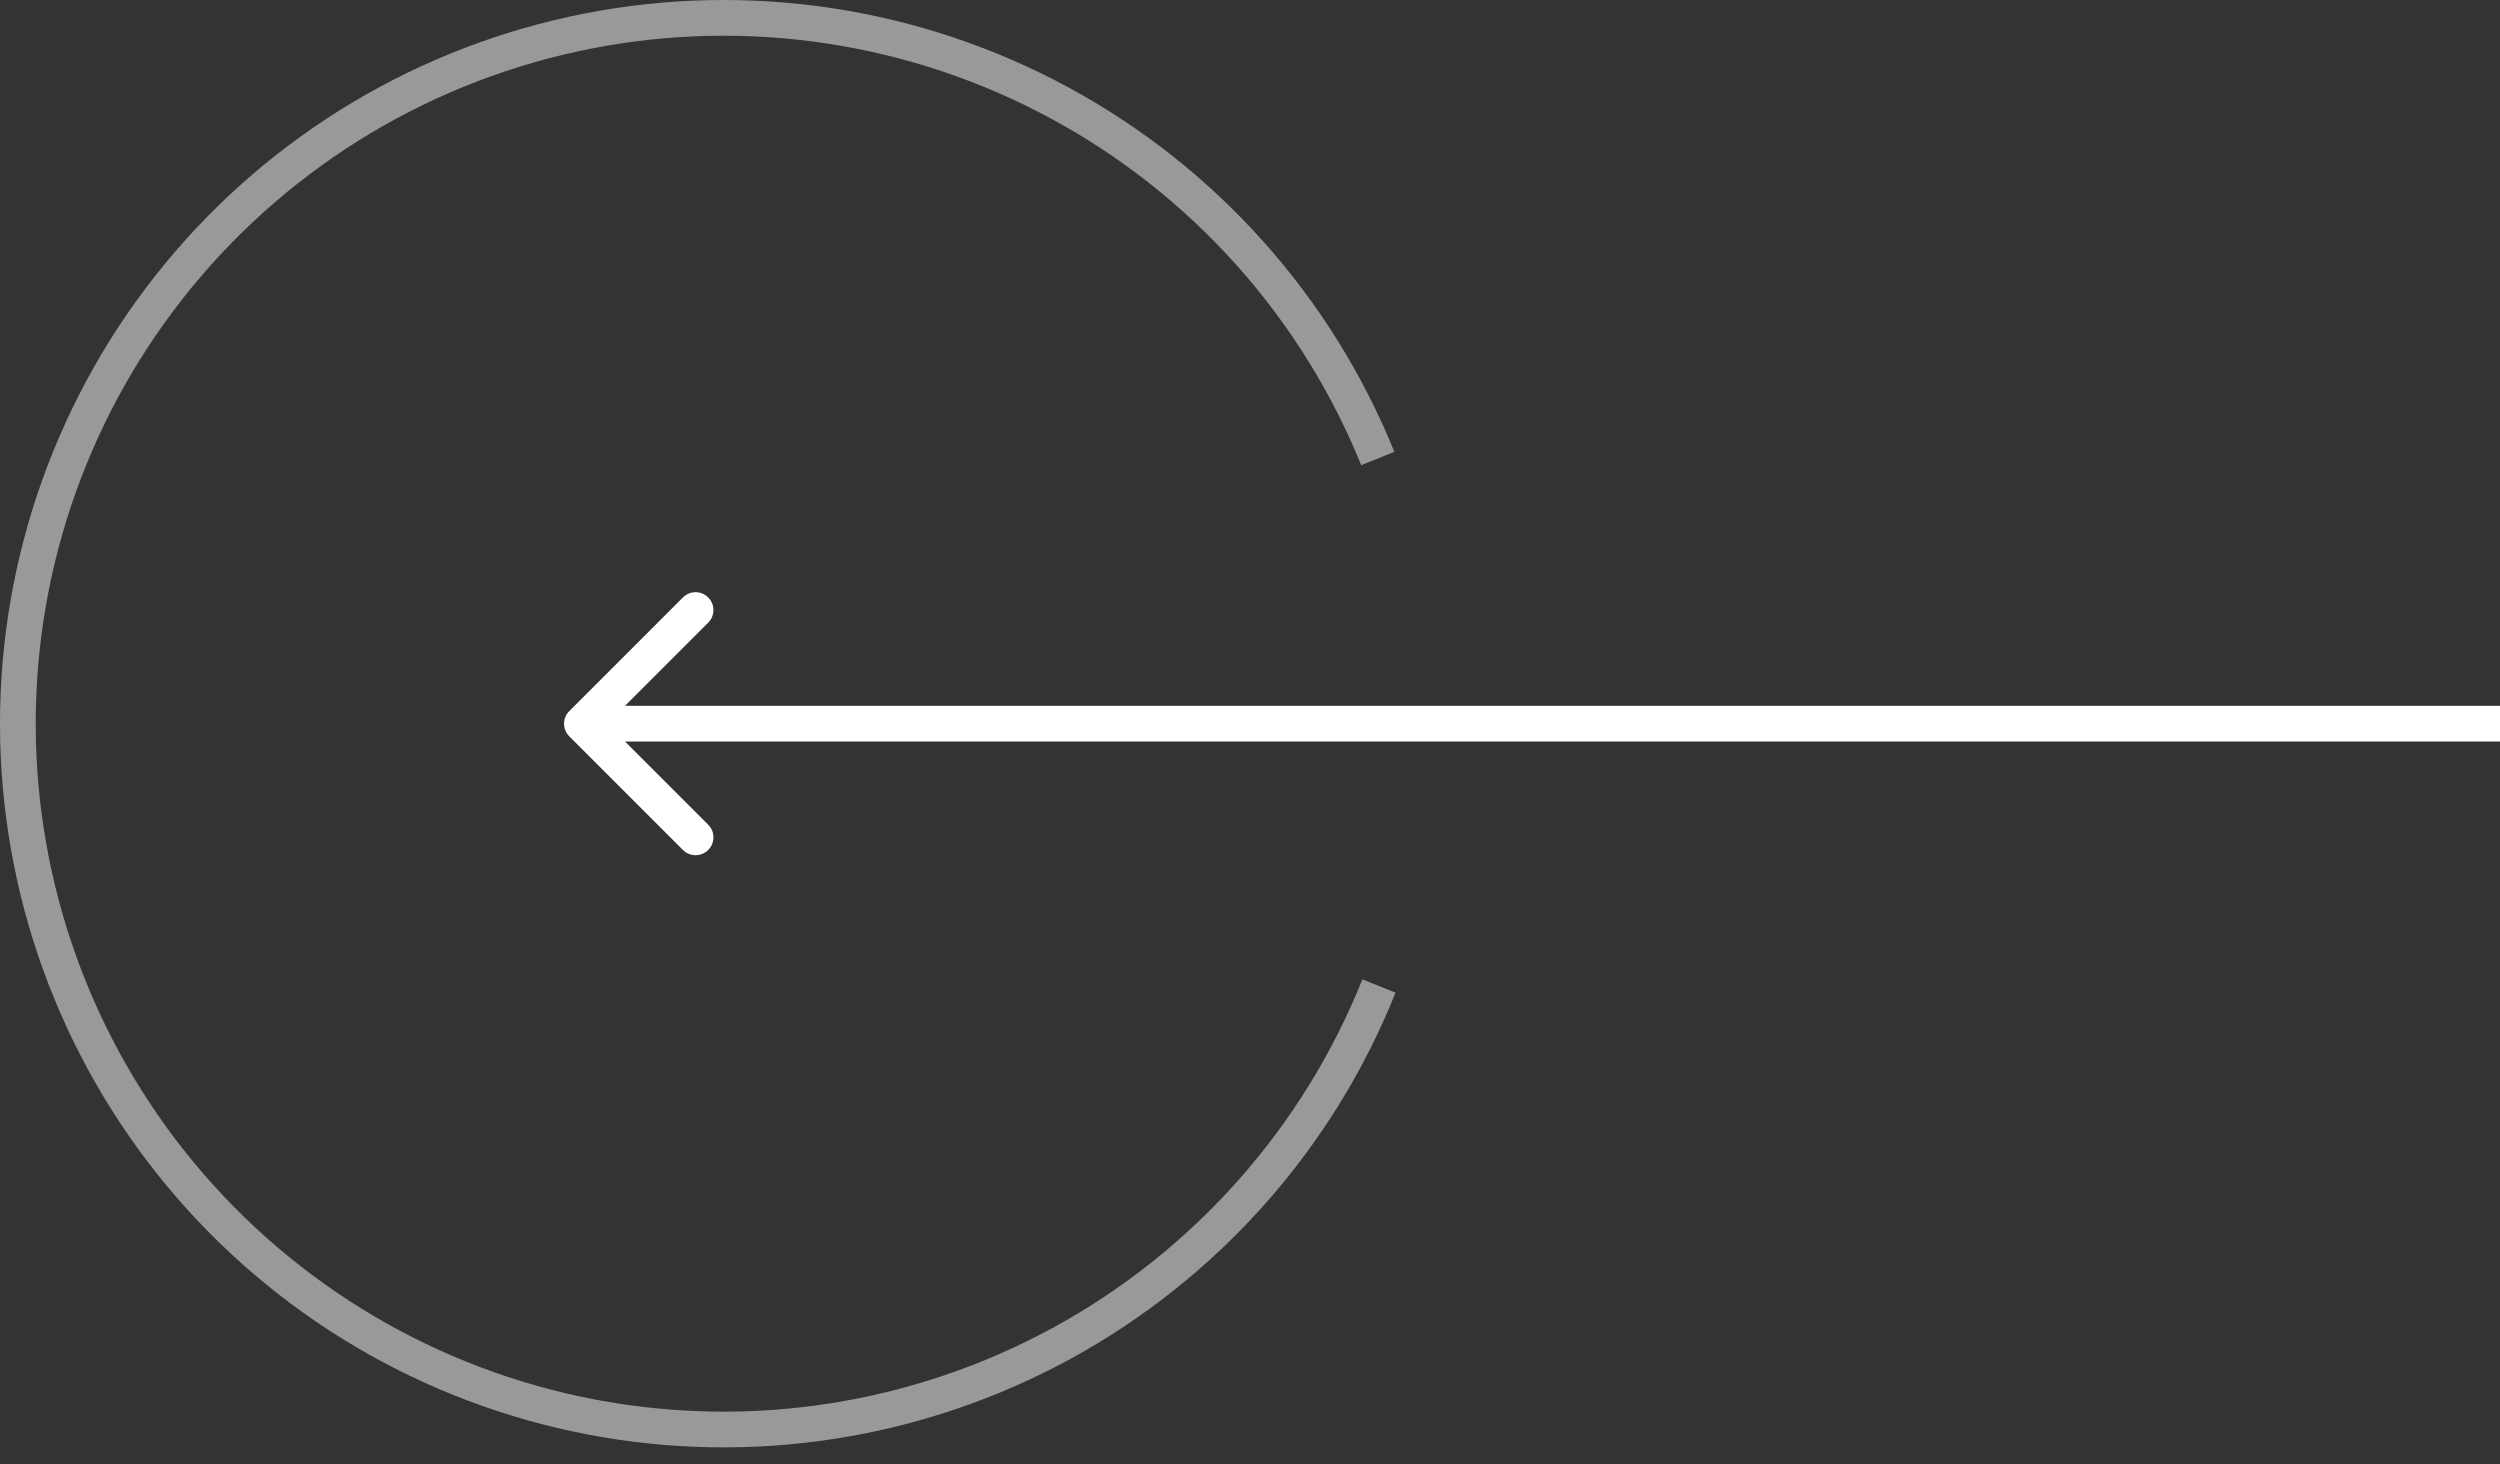 <svg width="70" height="41" viewBox="0 0 70 41" fill="none" xmlns="http://www.w3.org/2000/svg">
<rect x="0" y="0" width="70" height="41" fill="#333333" stroke="none"/>
<path d="M15.94 20.617C15.745 20.422 15.745 20.105 15.94 19.91L19.122 16.728C19.318 16.532 19.634 16.532 19.829 16.728C20.025 16.923 20.025 17.239 19.829 17.435L17.001 20.263L19.829 23.092C20.025 23.287 20.025 23.604 19.829 23.799C19.634 23.994 19.318 23.994 19.122 23.799L15.94 20.617ZM70 20.763H16.294V19.763H70V20.763Z" fill="white"/>
<path d="M38.578 12.838C36.854 8.585 33.704 5.065 29.668 2.881C25.632 0.698 20.962 -0.014 16.459 0.87C11.956 1.753 7.901 4.175 4.989 7.722C2.077 11.268 0.49 15.718 0.5 20.306C0.51 24.895 2.117 29.337 5.044 32.871C7.972 36.405 12.037 38.81 16.544 39.673C21.051 40.537 25.718 39.805 29.744 37.604C33.77 35.402 36.905 31.868 38.611 27.608" stroke="white" stroke-opacity="0.5"/>
</svg>
